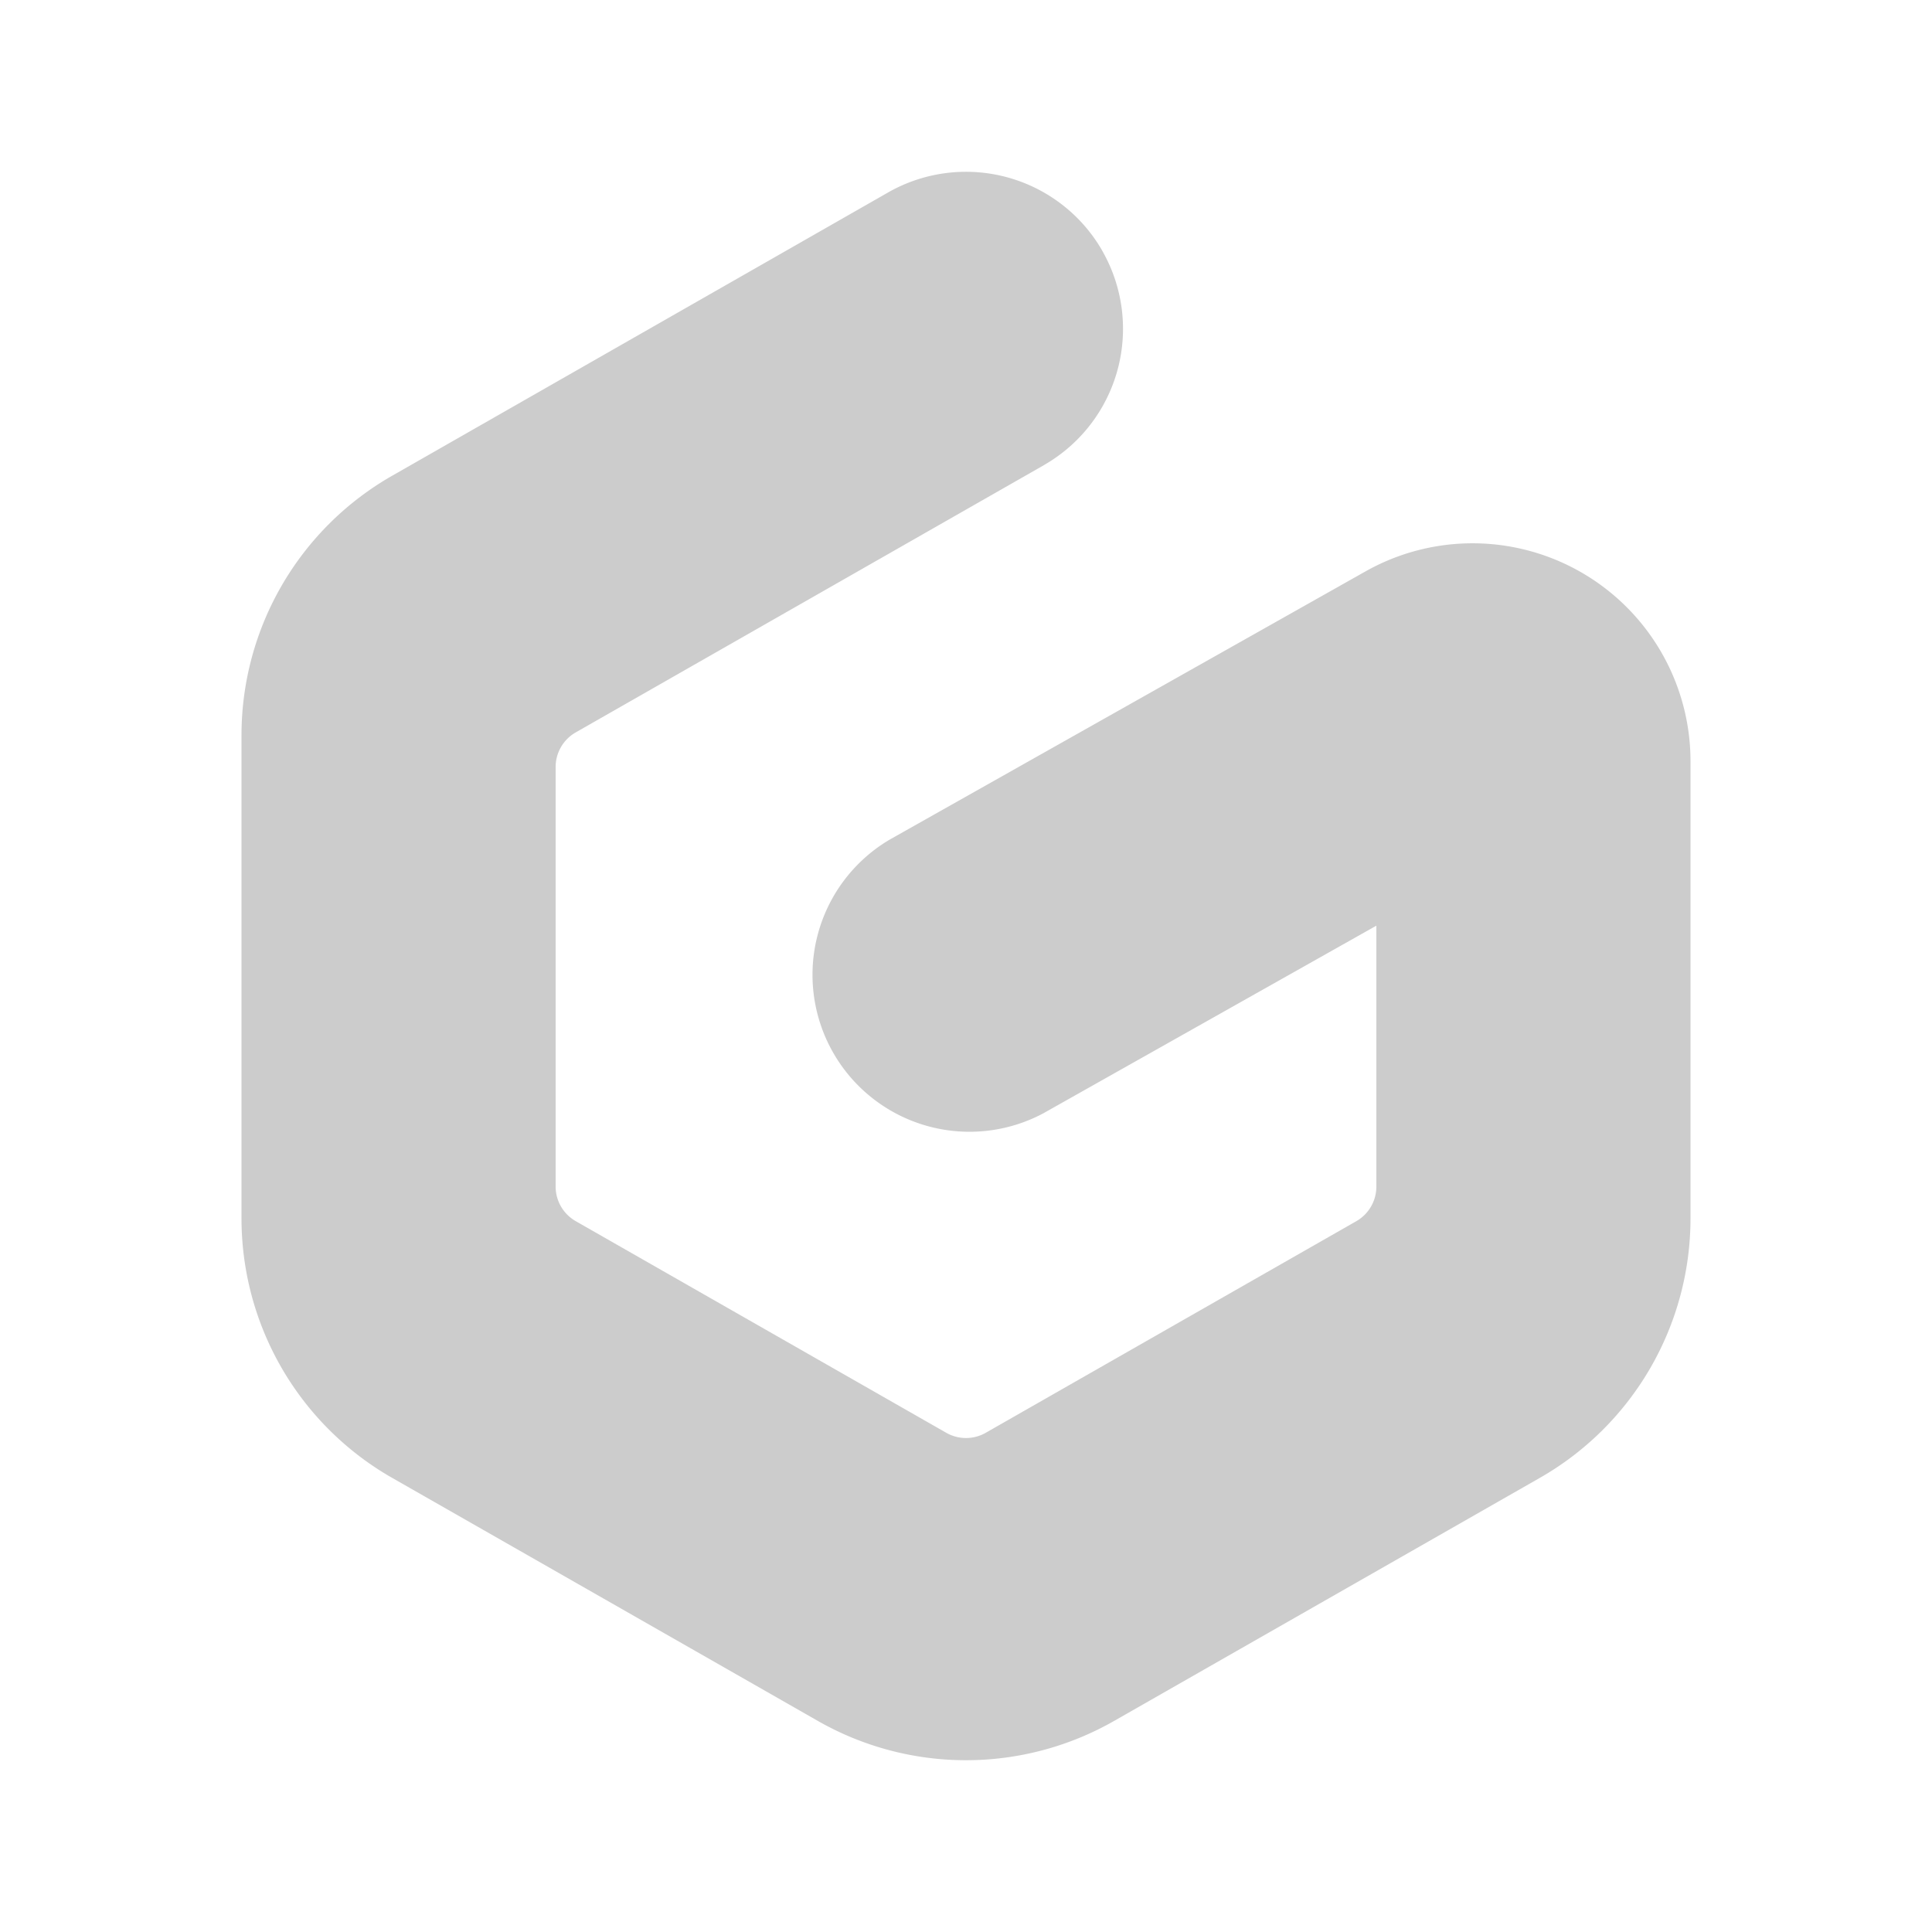 <svg xmlns="http://www.w3.org/2000/svg" viewBox="0 0 32 32" shape-rendering="geometricPrecision"><path fill="#cccccc" d="M18.258 4.156a2.6 2.6 0 0 1-.951 3.538l-.016.01-7.757 4.428a.66.66 0 0 0-.331.57v6.953a.66.66 0 0 0 .331.57l6.14 3.507a.66.66 0 0 0 .652 0l6.14-3.506a.66.66 0 0 0 .331-.571v-4.323l-5.52 3.11a2.6 2.6 0 0 1-2.57-4.518l.014-.009 7.898-4.452A3.61 3.61 0 0 1 28 12.603v7.58a4.95 4.95 0 0 1-2.495 4.295l-7.048 4.024a4.95 4.95 0 0 1-4.914 0l-7.048-4.024A4.95 4.95 0 0 1 4 20.182v-8.007A4.95 4.95 0 0 1 6.495 7.88l8.214-4.692a2.603 2.603 0 0 1 3.55.968Z"/></svg>
